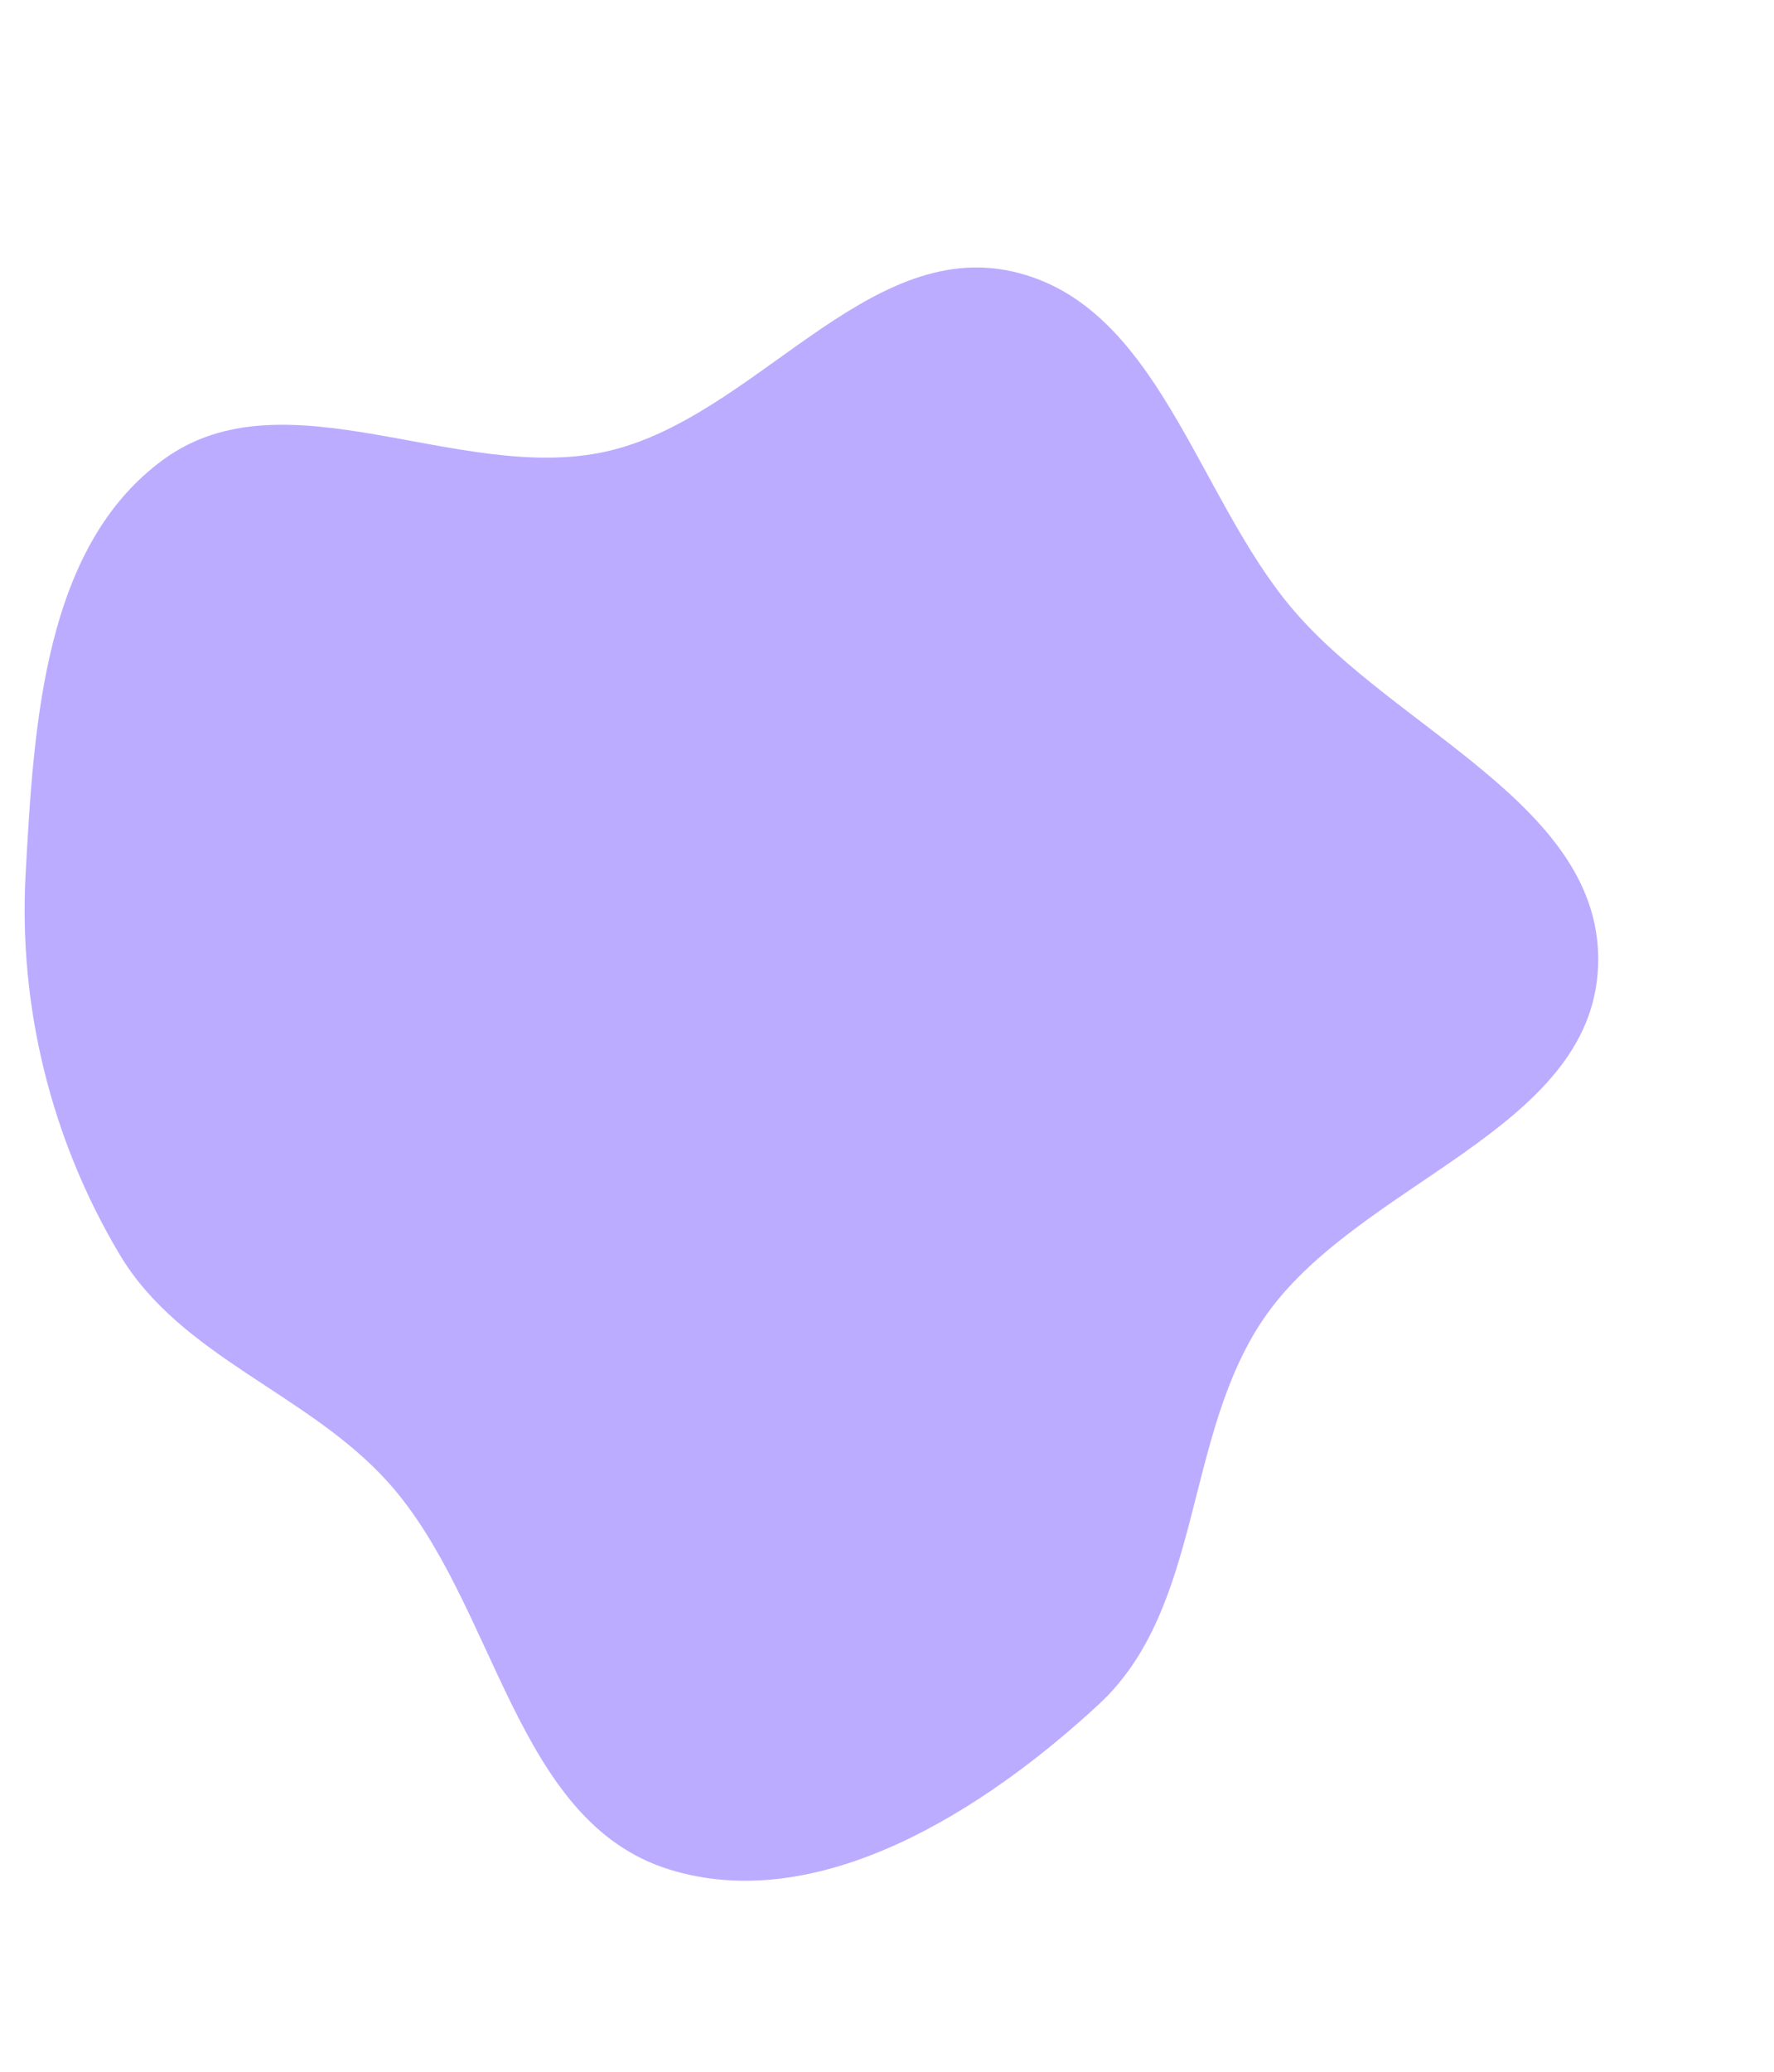 <svg width="1111" height="1297" viewBox="0 0 1111 1297" fill="none" xmlns="http://www.w3.org/2000/svg">
<path opacity="0.44" d="M102.526 287.558C178.737 232.192 287.376 303.054 379.358 282.736C472.005 262.272 541.952 148.974 634.459 170.062C725.183 190.744 749.005 309.499 808.951 380.669C873.657 457.49 1004.86 504.669 1000.83 605.03C996.676 708.605 849.193 740.178 791.088 826.021C741.092 899.884 753.541 1006.52 688.073 1067.09C616.089 1133.7 512.567 1199.56 418.948 1170.35C321.828 1140.04 311.134 1004.17 243.342 928.308C193.25 872.252 113.346 849.911 74.881 785.32C32.092 713.469 11.427 630.16 16.064 546.662C21.217 453.873 27.34 342.179 102.526 287.558Z" fill="#6842FF"/>
</svg>
